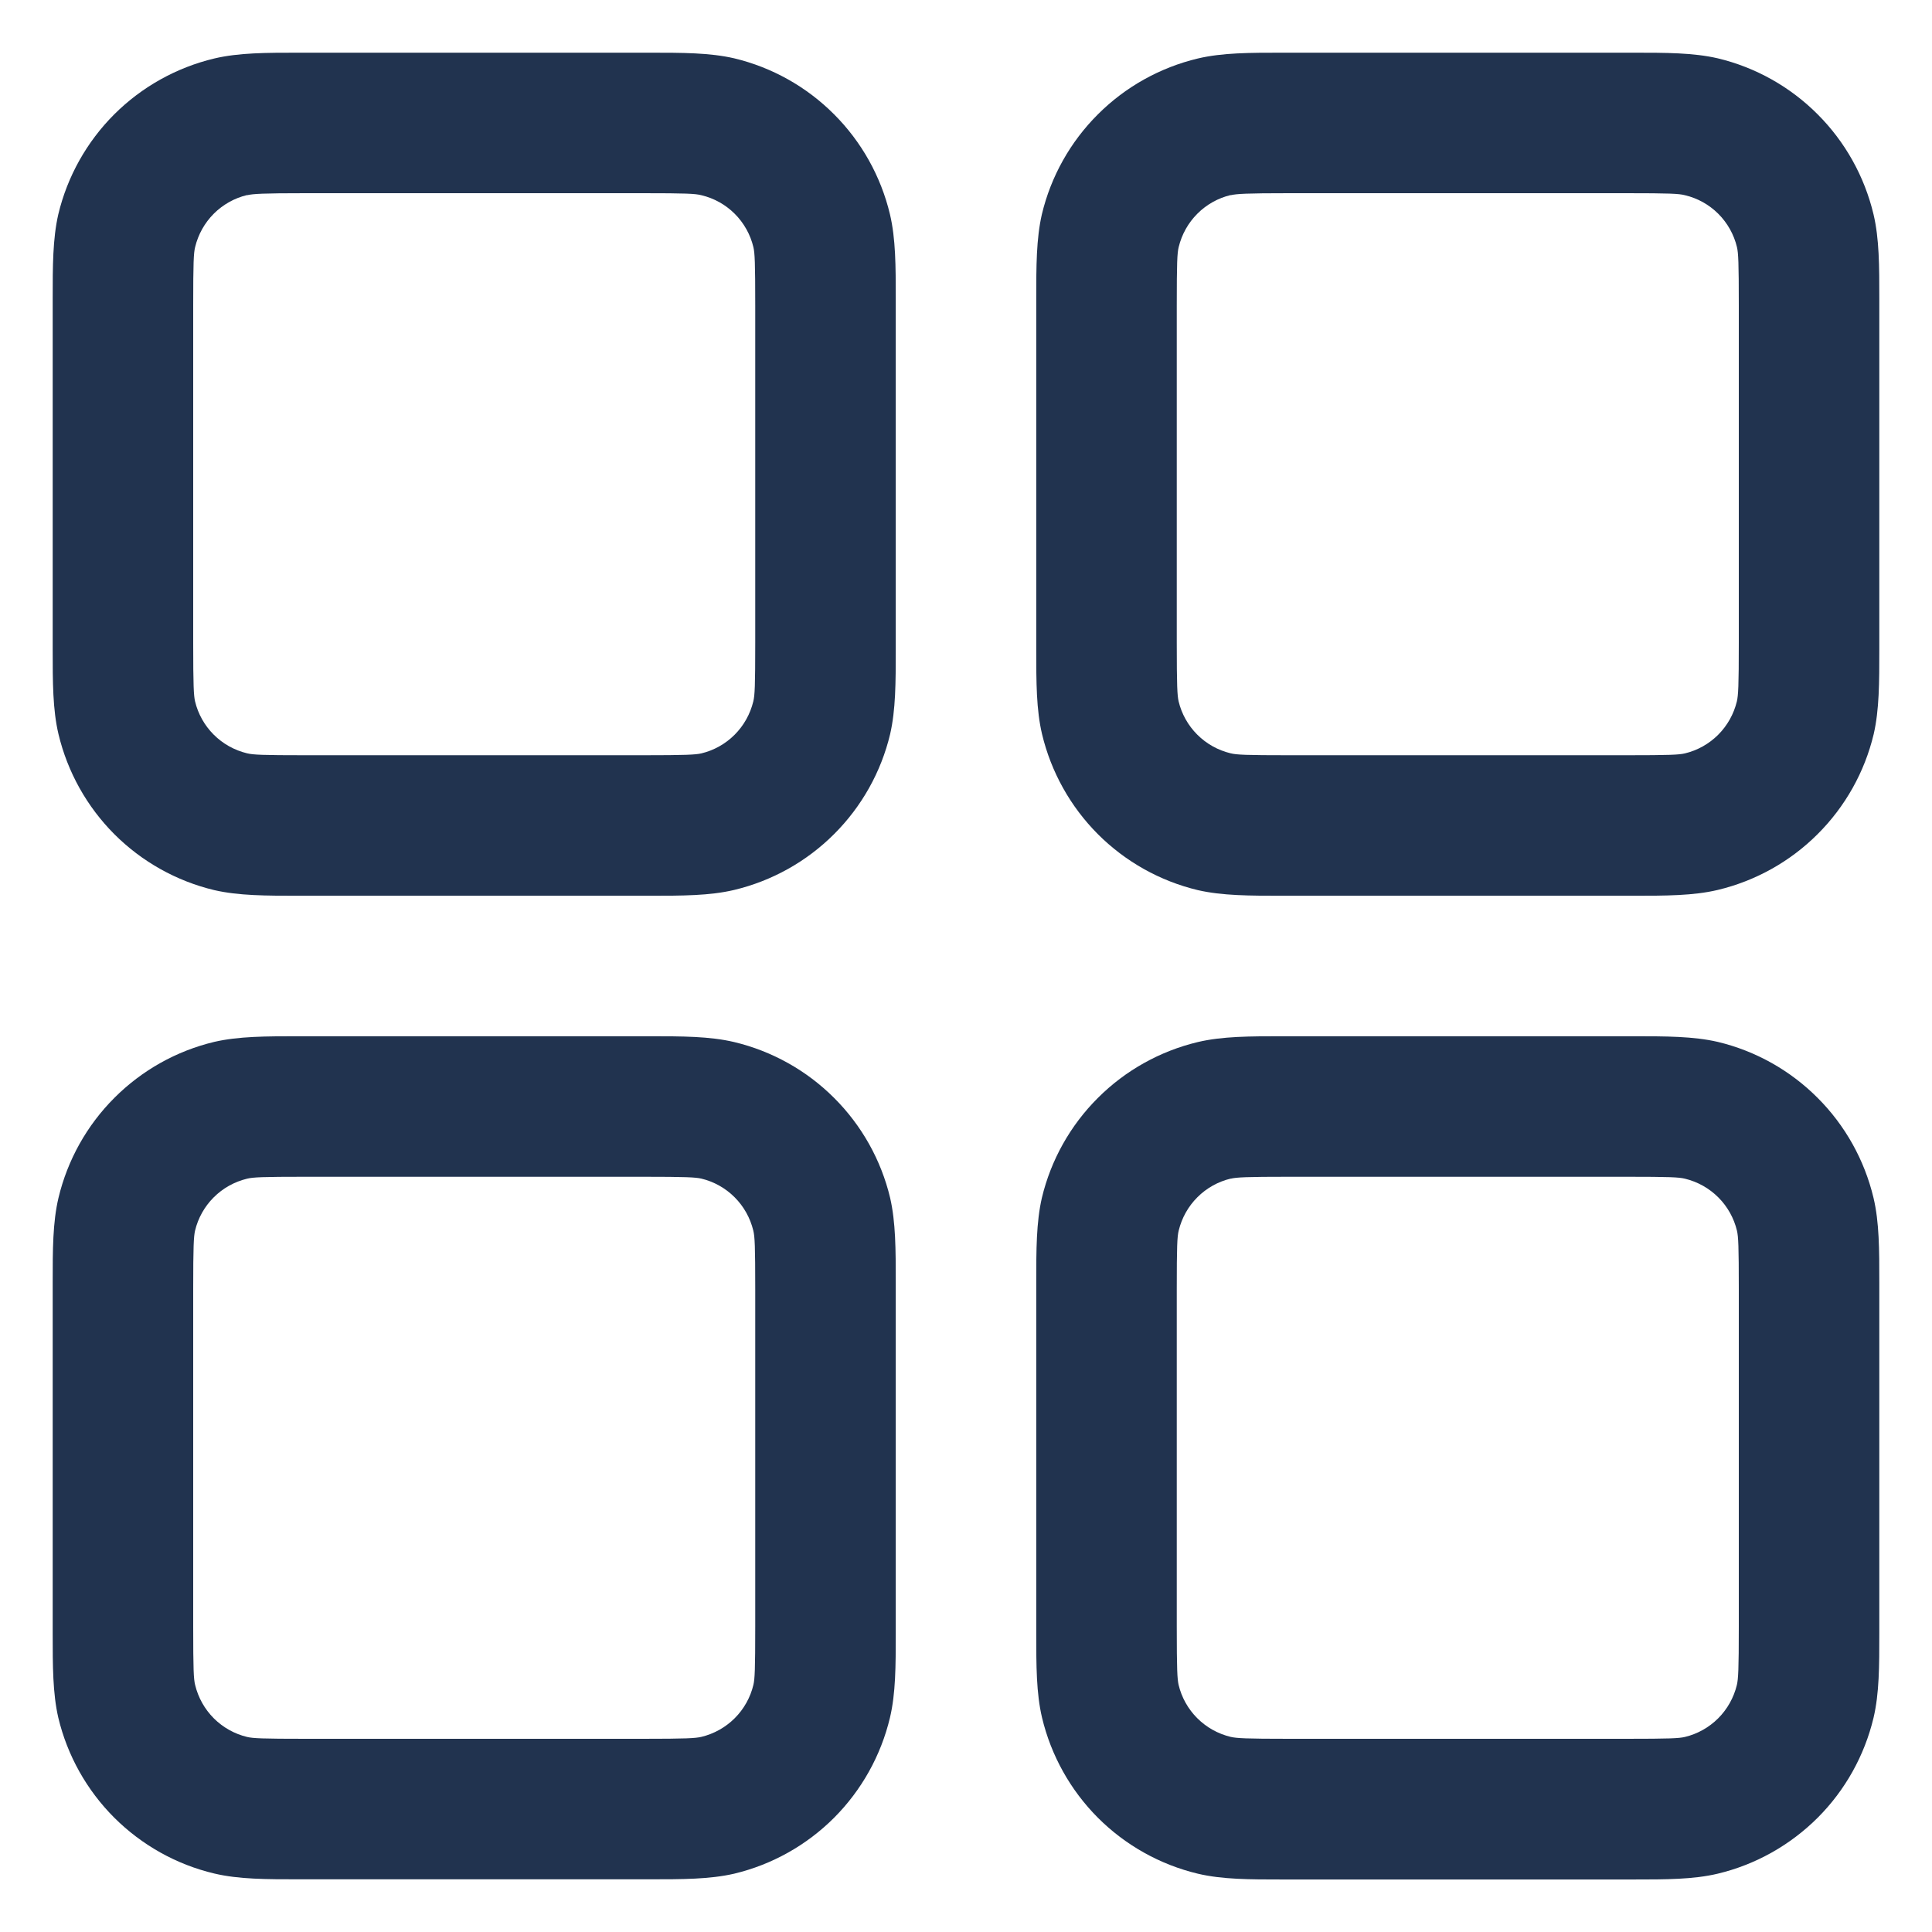 <svg width="22" height="22" viewBox="0 0 22 22" fill="none" xmlns="http://www.w3.org/2000/svg">
<path fill-rule="evenodd" clip-rule="evenodd" d="M3.48 0.6H3.4C3.034 0.6 2.718 0.6 2.44 0.666C2.009 0.769 1.615 0.989 1.301 1.302C0.988 1.615 0.767 2.009 0.664 2.44C0.6 2.719 0.6 3.032 0.6 3.4V7.4C0.6 7.766 0.6 8.082 0.666 8.36C0.769 8.791 0.989 9.185 1.302 9.499C1.615 9.812 2.009 10.033 2.44 10.136C2.718 10.2 3.032 10.2 3.4 10.2H7.4C7.766 10.2 8.082 10.2 8.36 10.134C8.791 10.031 9.185 9.811 9.498 9.498C9.812 9.185 10.033 8.791 10.136 8.36C10.2 8.082 10.2 7.768 10.2 7.4V3.4C10.2 3.034 10.2 2.719 10.134 2.44C10.031 2.009 9.811 1.615 9.498 1.302C9.185 0.988 8.791 0.767 8.36 0.664C8.082 0.6 7.768 0.6 7.4 0.6H3.48ZM2.813 2.223C2.882 2.207 2.989 2.2 3.48 2.2H7.32C7.813 2.2 7.918 2.205 7.987 2.223C8.131 2.257 8.262 2.33 8.367 2.435C8.471 2.539 8.545 2.671 8.579 2.814C8.595 2.882 8.6 2.987 8.6 3.48V7.32C8.6 7.813 8.595 7.918 8.578 7.987C8.543 8.131 8.47 8.262 8.365 8.367C8.261 8.471 8.129 8.545 7.986 8.579C7.92 8.594 7.814 8.6 7.32 8.6H3.48C2.987 8.6 2.882 8.595 2.813 8.578C2.669 8.543 2.538 8.47 2.433 8.365C2.329 8.261 2.255 8.129 2.221 7.986C2.206 7.92 2.2 7.814 2.2 7.32V3.48C2.2 2.987 2.205 2.882 2.222 2.813C2.257 2.669 2.33 2.538 2.435 2.433C2.539 2.329 2.671 2.255 2.814 2.221L2.813 2.223ZM14.68 0.6H14.6C14.234 0.6 13.918 0.6 13.64 0.666C13.209 0.769 12.815 0.989 12.502 1.302C12.188 1.615 11.967 2.009 11.864 2.44C11.8 2.719 11.8 3.032 11.8 3.4V7.4C11.8 7.766 11.8 8.082 11.866 8.36C11.969 8.791 12.189 9.185 12.502 9.499C12.815 9.812 13.209 10.033 13.64 10.136C13.918 10.2 14.232 10.2 14.6 10.2H18.6C18.966 10.2 19.282 10.2 19.56 10.134C19.991 10.031 20.385 9.811 20.698 9.498C21.012 9.185 21.233 8.791 21.336 8.36C21.4 8.082 21.4 7.768 21.4 7.4V3.4C21.4 3.034 21.4 2.719 21.334 2.44C21.231 2.009 21.011 1.615 20.698 1.302C20.385 0.988 19.991 0.767 19.56 0.664C19.282 0.6 18.968 0.6 18.6 0.6H14.68ZM14.013 2.223C14.082 2.207 14.189 2.2 14.68 2.2H18.52C19.013 2.2 19.118 2.205 19.187 2.223C19.331 2.257 19.462 2.33 19.567 2.435C19.671 2.539 19.745 2.671 19.779 2.814C19.795 2.882 19.8 2.987 19.8 3.48V7.32C19.8 7.813 19.794 7.918 19.778 7.987C19.743 8.131 19.67 8.262 19.565 8.367C19.461 8.471 19.329 8.545 19.186 8.579C19.118 8.595 19.013 8.6 18.52 8.6H14.68C14.187 8.6 14.082 8.595 14.013 8.578C13.869 8.543 13.738 8.47 13.633 8.365C13.529 8.261 13.455 8.129 13.421 7.986C13.406 7.92 13.4 7.814 13.4 7.32V3.48C13.4 2.987 13.405 2.882 13.422 2.813C13.457 2.669 13.53 2.538 13.635 2.433C13.739 2.329 13.871 2.255 14.014 2.221L14.013 2.223ZM3.4 11.8H7.4C7.766 11.8 8.082 11.8 8.36 11.866C8.791 11.969 9.185 12.189 9.498 12.502C9.812 12.815 10.033 13.209 10.136 13.64C10.2 13.918 10.2 14.232 10.2 14.6V18.6C10.2 18.966 10.2 19.282 10.134 19.56C10.031 19.991 9.811 20.385 9.498 20.699C9.185 21.012 8.791 21.233 8.36 21.336C8.082 21.4 7.768 21.4 7.4 21.4H3.4C3.034 21.4 2.718 21.4 2.44 21.334C2.009 21.232 1.615 21.011 1.301 20.698C0.988 20.385 0.767 19.991 0.664 19.56C0.6 19.282 0.6 18.968 0.6 18.6V14.6C0.6 14.234 0.6 13.918 0.666 13.64C0.769 13.209 0.989 12.815 1.302 12.502C1.615 12.188 2.009 11.967 2.44 11.864C2.718 11.8 3.032 11.8 3.4 11.8ZM3.48 13.4C2.987 13.4 2.882 13.405 2.813 13.422C2.669 13.457 2.538 13.53 2.433 13.635C2.329 13.739 2.255 13.871 2.221 14.014C2.206 14.08 2.2 14.186 2.2 14.68V18.52C2.2 19.013 2.205 19.119 2.222 19.187C2.257 19.331 2.33 19.462 2.435 19.567C2.539 19.671 2.671 19.745 2.814 19.779C2.882 19.795 2.987 19.8 3.48 19.8H7.32C7.813 19.8 7.918 19.794 7.987 19.778C8.131 19.743 8.262 19.67 8.367 19.565C8.471 19.461 8.545 19.329 8.579 19.186C8.595 19.119 8.6 19.013 8.6 18.52V14.68C8.6 14.187 8.595 14.082 8.578 14.013C8.543 13.869 8.47 13.738 8.365 13.633C8.261 13.529 8.129 13.455 7.986 13.421C7.92 13.406 7.814 13.4 7.32 13.4H3.48ZM14.68 11.8H14.6C14.234 11.8 13.918 11.8 13.64 11.866C13.209 11.969 12.815 12.189 12.502 12.502C12.188 12.815 11.967 13.209 11.864 13.64C11.8 13.918 11.8 14.232 11.8 14.6V18.6C11.8 18.966 11.8 19.282 11.866 19.56C11.969 19.991 12.189 20.385 12.502 20.699C12.815 21.012 13.209 21.233 13.64 21.336C13.918 21.402 14.234 21.402 14.6 21.402H18.6C18.966 21.402 19.282 21.402 19.56 21.336C19.991 21.233 20.384 21.012 20.698 20.699C21.011 20.386 21.231 19.992 21.334 19.562C21.4 19.283 21.4 18.968 21.4 18.602V14.6C21.4 14.234 21.4 13.918 21.334 13.64C21.231 13.209 21.011 12.815 20.698 12.502C20.385 12.188 19.991 11.967 19.56 11.864C19.282 11.8 18.968 11.8 18.6 11.8H14.68ZM14.013 13.422C14.082 13.406 14.189 13.4 14.68 13.4H18.52C19.013 13.4 19.118 13.405 19.187 13.422C19.331 13.457 19.462 13.53 19.567 13.635C19.671 13.739 19.745 13.871 19.779 14.014C19.795 14.082 19.8 14.187 19.8 14.68V18.52C19.8 19.013 19.794 19.119 19.778 19.187C19.743 19.331 19.67 19.462 19.565 19.567C19.461 19.671 19.329 19.745 19.186 19.779C19.118 19.795 19.013 19.8 18.52 19.8H14.68C14.187 19.8 14.082 19.794 14.013 19.778C13.869 19.743 13.738 19.67 13.633 19.565C13.529 19.461 13.455 19.329 13.421 19.186C13.406 19.12 13.4 19.015 13.4 18.52V14.68C13.4 14.187 13.405 14.082 13.422 14.013C13.457 13.869 13.53 13.738 13.635 13.633C13.739 13.529 13.871 13.455 14.014 13.421L14.013 13.422Z" fill="#21334F"/>
</svg>
